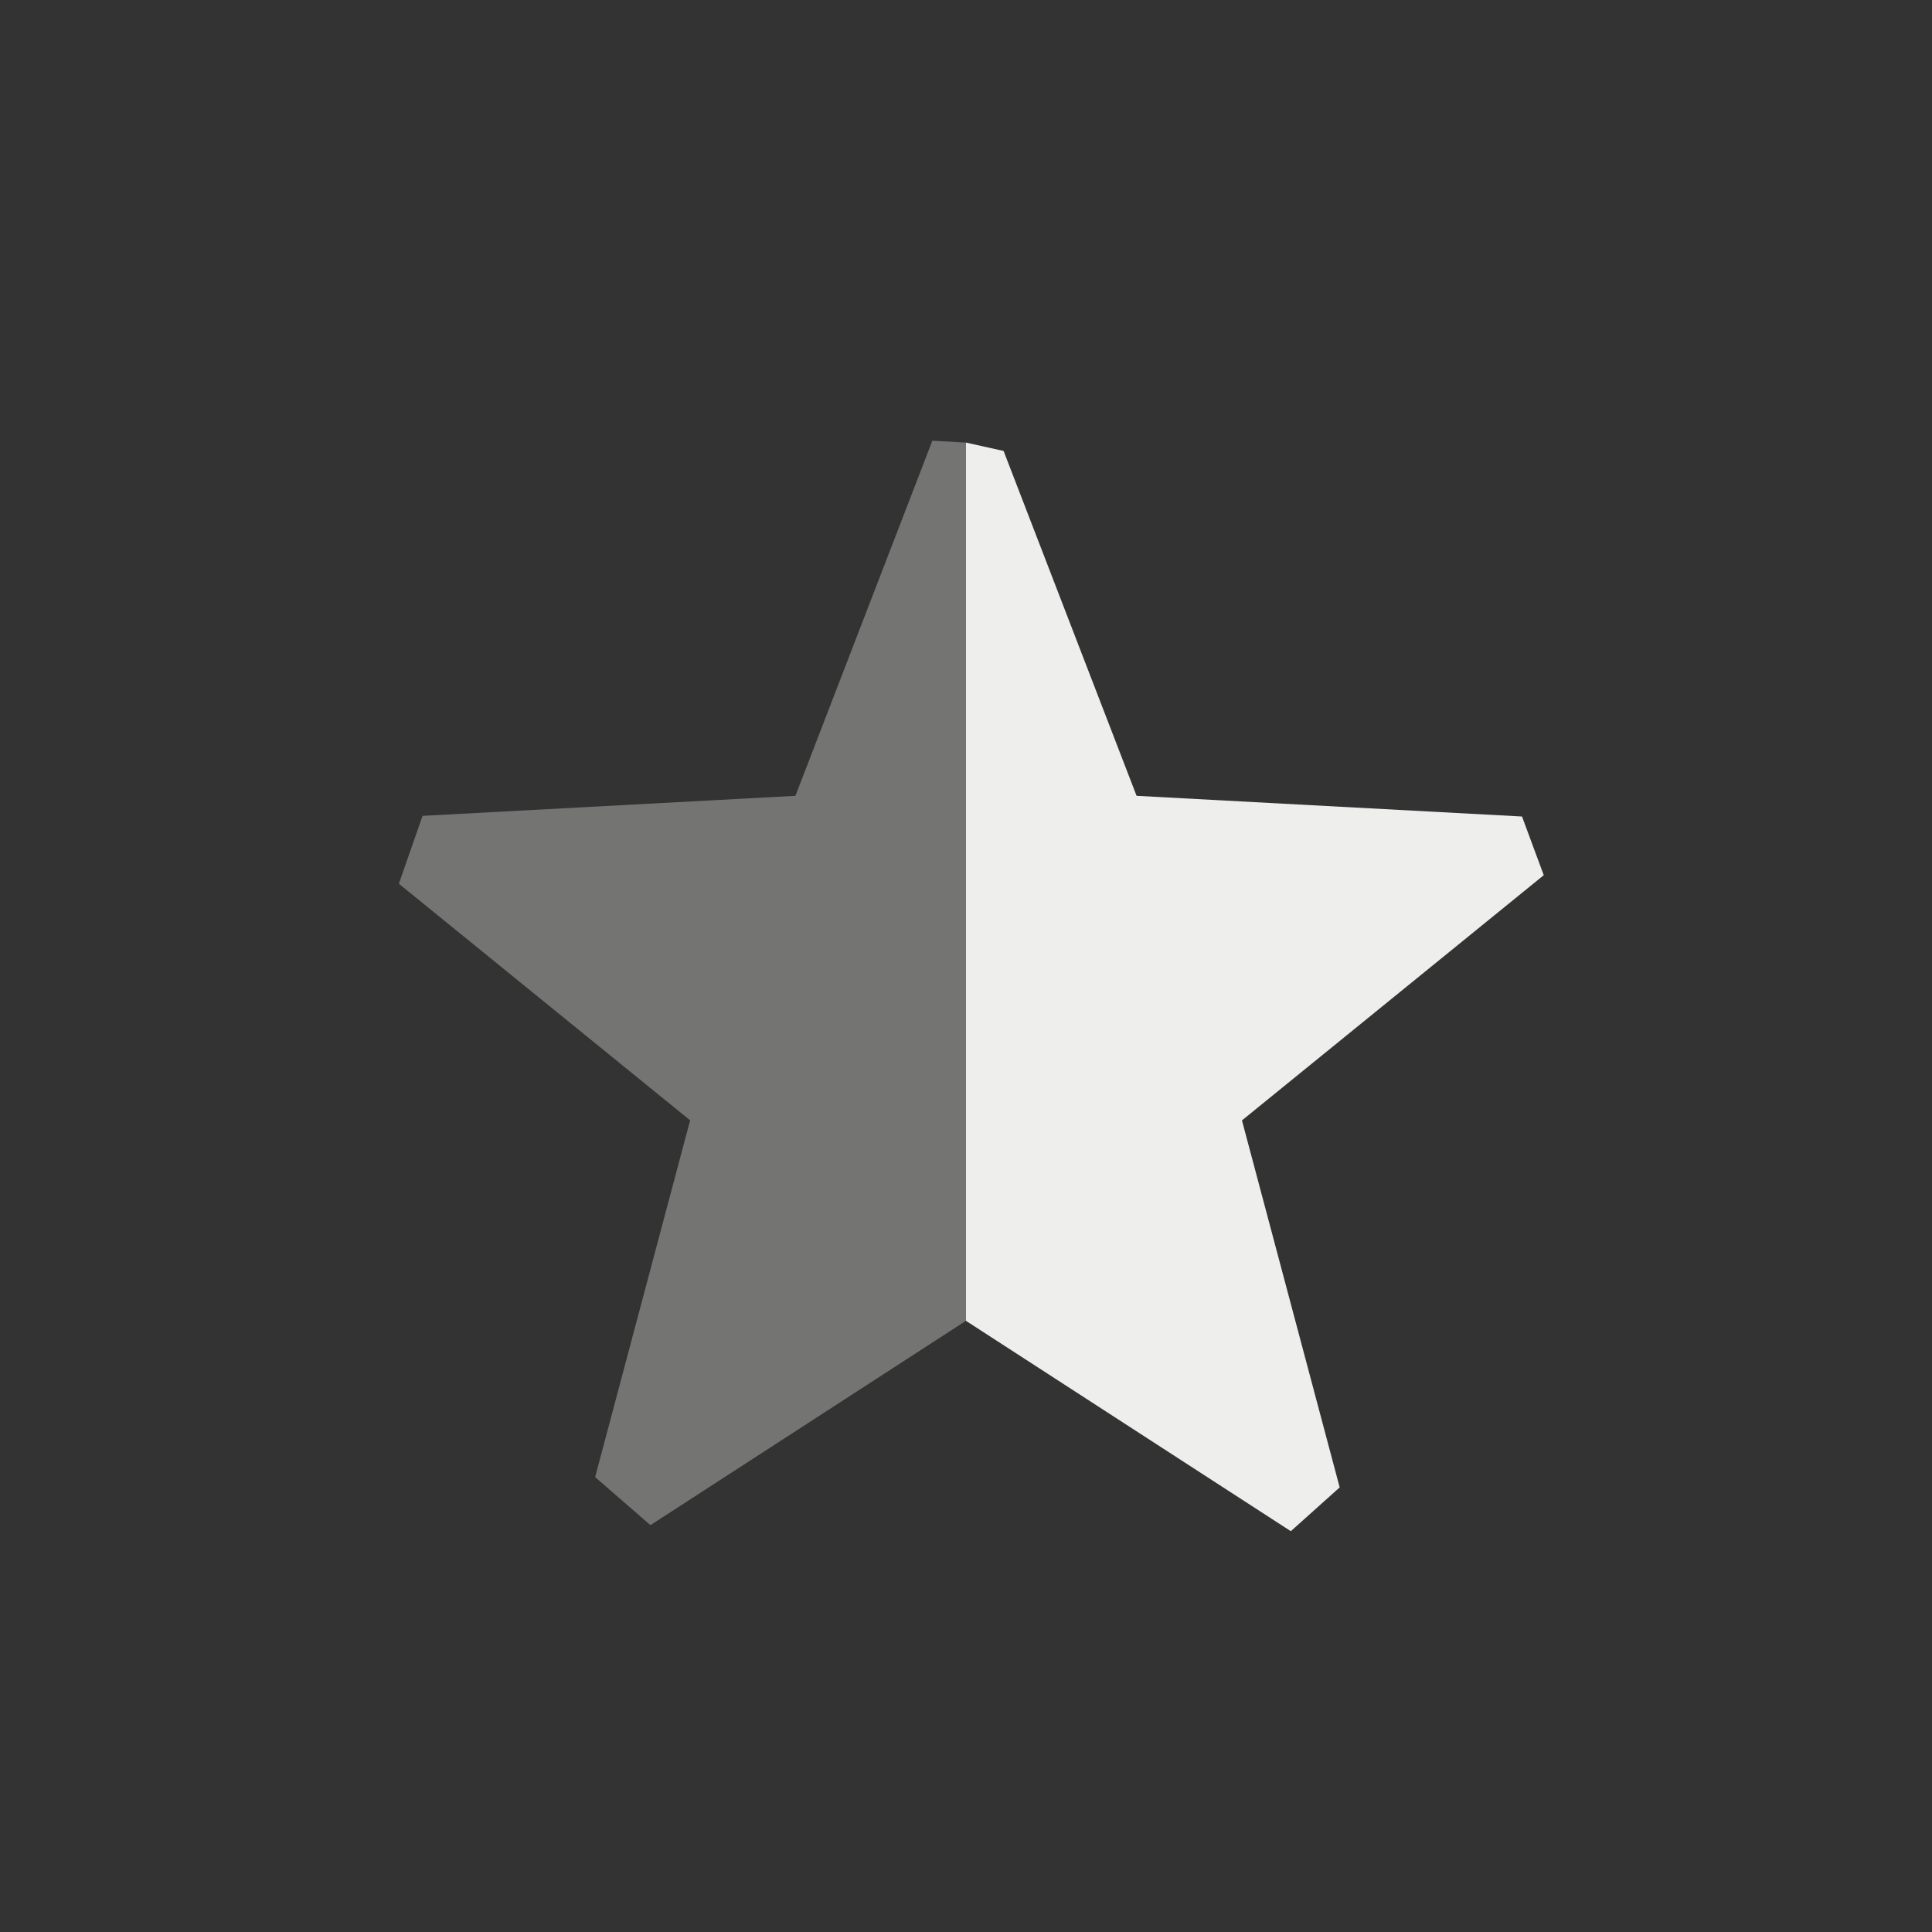 <?xml version="1.0" encoding="UTF-8" standalone="no"?>
<svg
   width="24"
   height="24"
   version="1.1"
   viewBox="0 0 24 24"
   id="svg9"
   sodipodi:docname="semi-starred.svg"
   inkscape:version="1.1.2 (0a00cf5339, 2022-02-04)"
   xmlns:inkscape="http://www.inkscape.org/namespaces/inkscape"
   xmlns:sodipodi="http://sodipodi.sourceforge.net/DTD/sodipodi-0.dtd"
   xmlns="http://www.w3.org/2000/svg"
   xmlns:svg="http://www.w3.org/2000/svg">
  <rect x="0" y="0" width="24" height="24" fill="#333333" stroke="none"/>
  <sodipodi:namedview
     id="namedview11"
     pagecolor="#000000"
     bordercolor="#666666"
     borderopacity="1.0"
     inkscape:pageshadow="2"
     inkscape:pageopacity="0"
     inkscape:pagecheckerboard="0"
     showgrid="false"
     inkscape:zoom="28.416667"
     inkscape:cx="11.982405"
     inkscape:cy="11.964809"
     inkscape:window-width="1800"
     inkscape:window-height="967"
     inkscape:window-x="0"
     inkscape:window-y="29"
     inkscape:window-maximized="1"
     inkscape:current-layer="svg9" />
  <defs
     id="defs3">
    <style
       id="current-color-scheme"
       type="text/css">
   .ColorScheme-Text { color:#eeeeec; } .ColorScheme-Highlight { color:#367bf0; } .ColorScheme-NeutralText { color:#ffcc44; } .ColorScheme-PositiveText { color:#3db47e; } .ColorScheme-NegativeText { color:#dd4747; }
  </style>
  </defs>
  <path
     style="fill:currentColor"
     class="ColorScheme-Text"
     d="m 12,5.498 v 0.071 10.839 l 4.035,2.613 0.607,-0.544 v 0 l -1.214,-4.559 3.749,-3.046 v 0 L 18.907,10.143 14.119,9.886 12.467,5.602 Z"
     id="path5"
     sodipodi:nodetypes="ccccccccccccc" />
  <path
     style="opacity:0.35;fill:currentColor"
     class="ColorScheme-Text"
     d="M 12,5.498 11.582,5.475 9.881,9.886 5.249,10.135 4.955,10.978 v 0 l 3.618,2.939 -1.18,4.432 0.687,0.597 v 0 L 12,16.407 Z"
     id="path7"
     sodipodi:nodetypes="ccccccccccccc" />
</svg>
